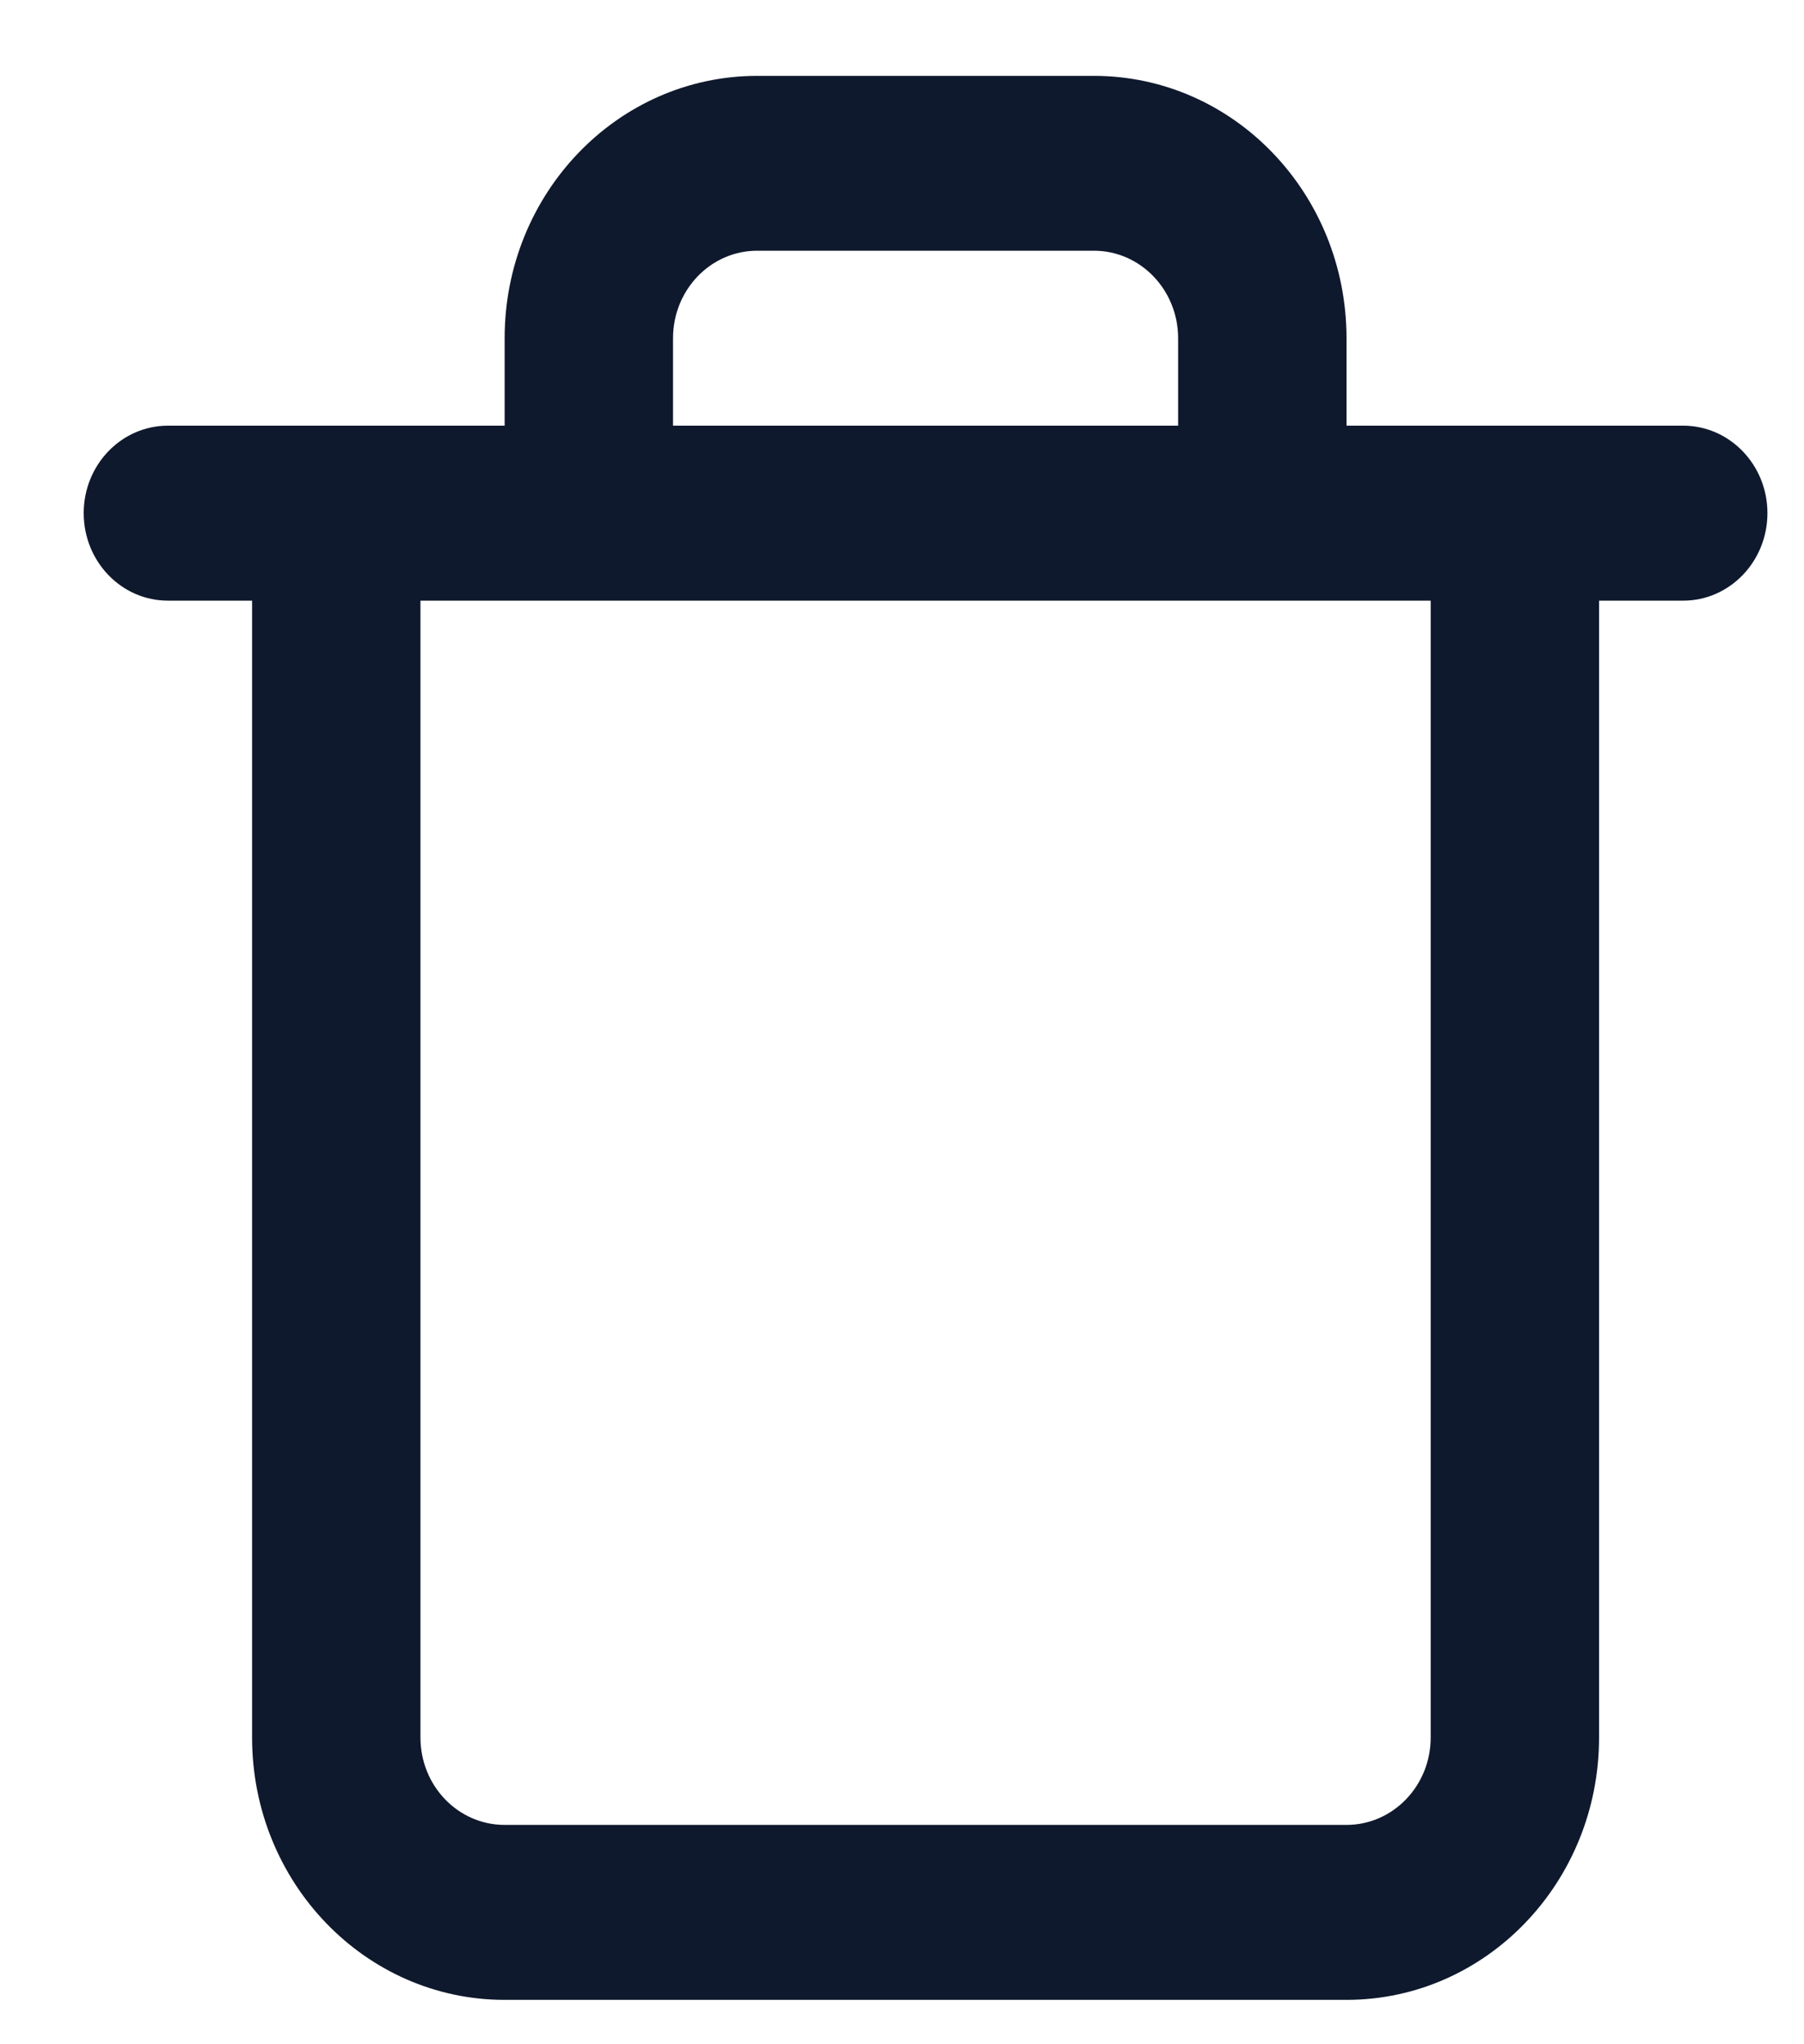 <svg width="15" height="17" viewBox="0 0 15 17" fill="none" xmlns="http://www.w3.org/2000/svg">
<path d="M4.196 3.54V2.813C4.196 1.608 5.136 0.631 6.296 0.631H9.096C10.256 0.631 11.196 1.608 11.196 2.813V3.54H13.996C14.382 3.54 14.696 3.866 14.696 4.267C14.696 4.669 14.382 4.995 13.996 4.995H13.296V14.449C13.296 15.654 12.356 16.631 11.196 16.631H4.196C3.036 16.631 2.096 15.654 2.096 14.449V4.995H1.396C1.009 4.995 0.696 4.669 0.696 4.267C0.696 3.866 1.009 3.54 1.396 3.54H4.196ZM5.596 3.54H9.796V2.813C9.796 2.411 9.482 2.085 9.096 2.085H6.296C5.909 2.085 5.596 2.411 5.596 2.813V3.54ZM11.896 4.995H3.496V14.449C3.496 14.851 3.809 15.176 4.196 15.176H11.196C11.582 15.176 11.896 14.851 11.896 14.449V4.995Z" fill="#0F192D"/>
</svg>
